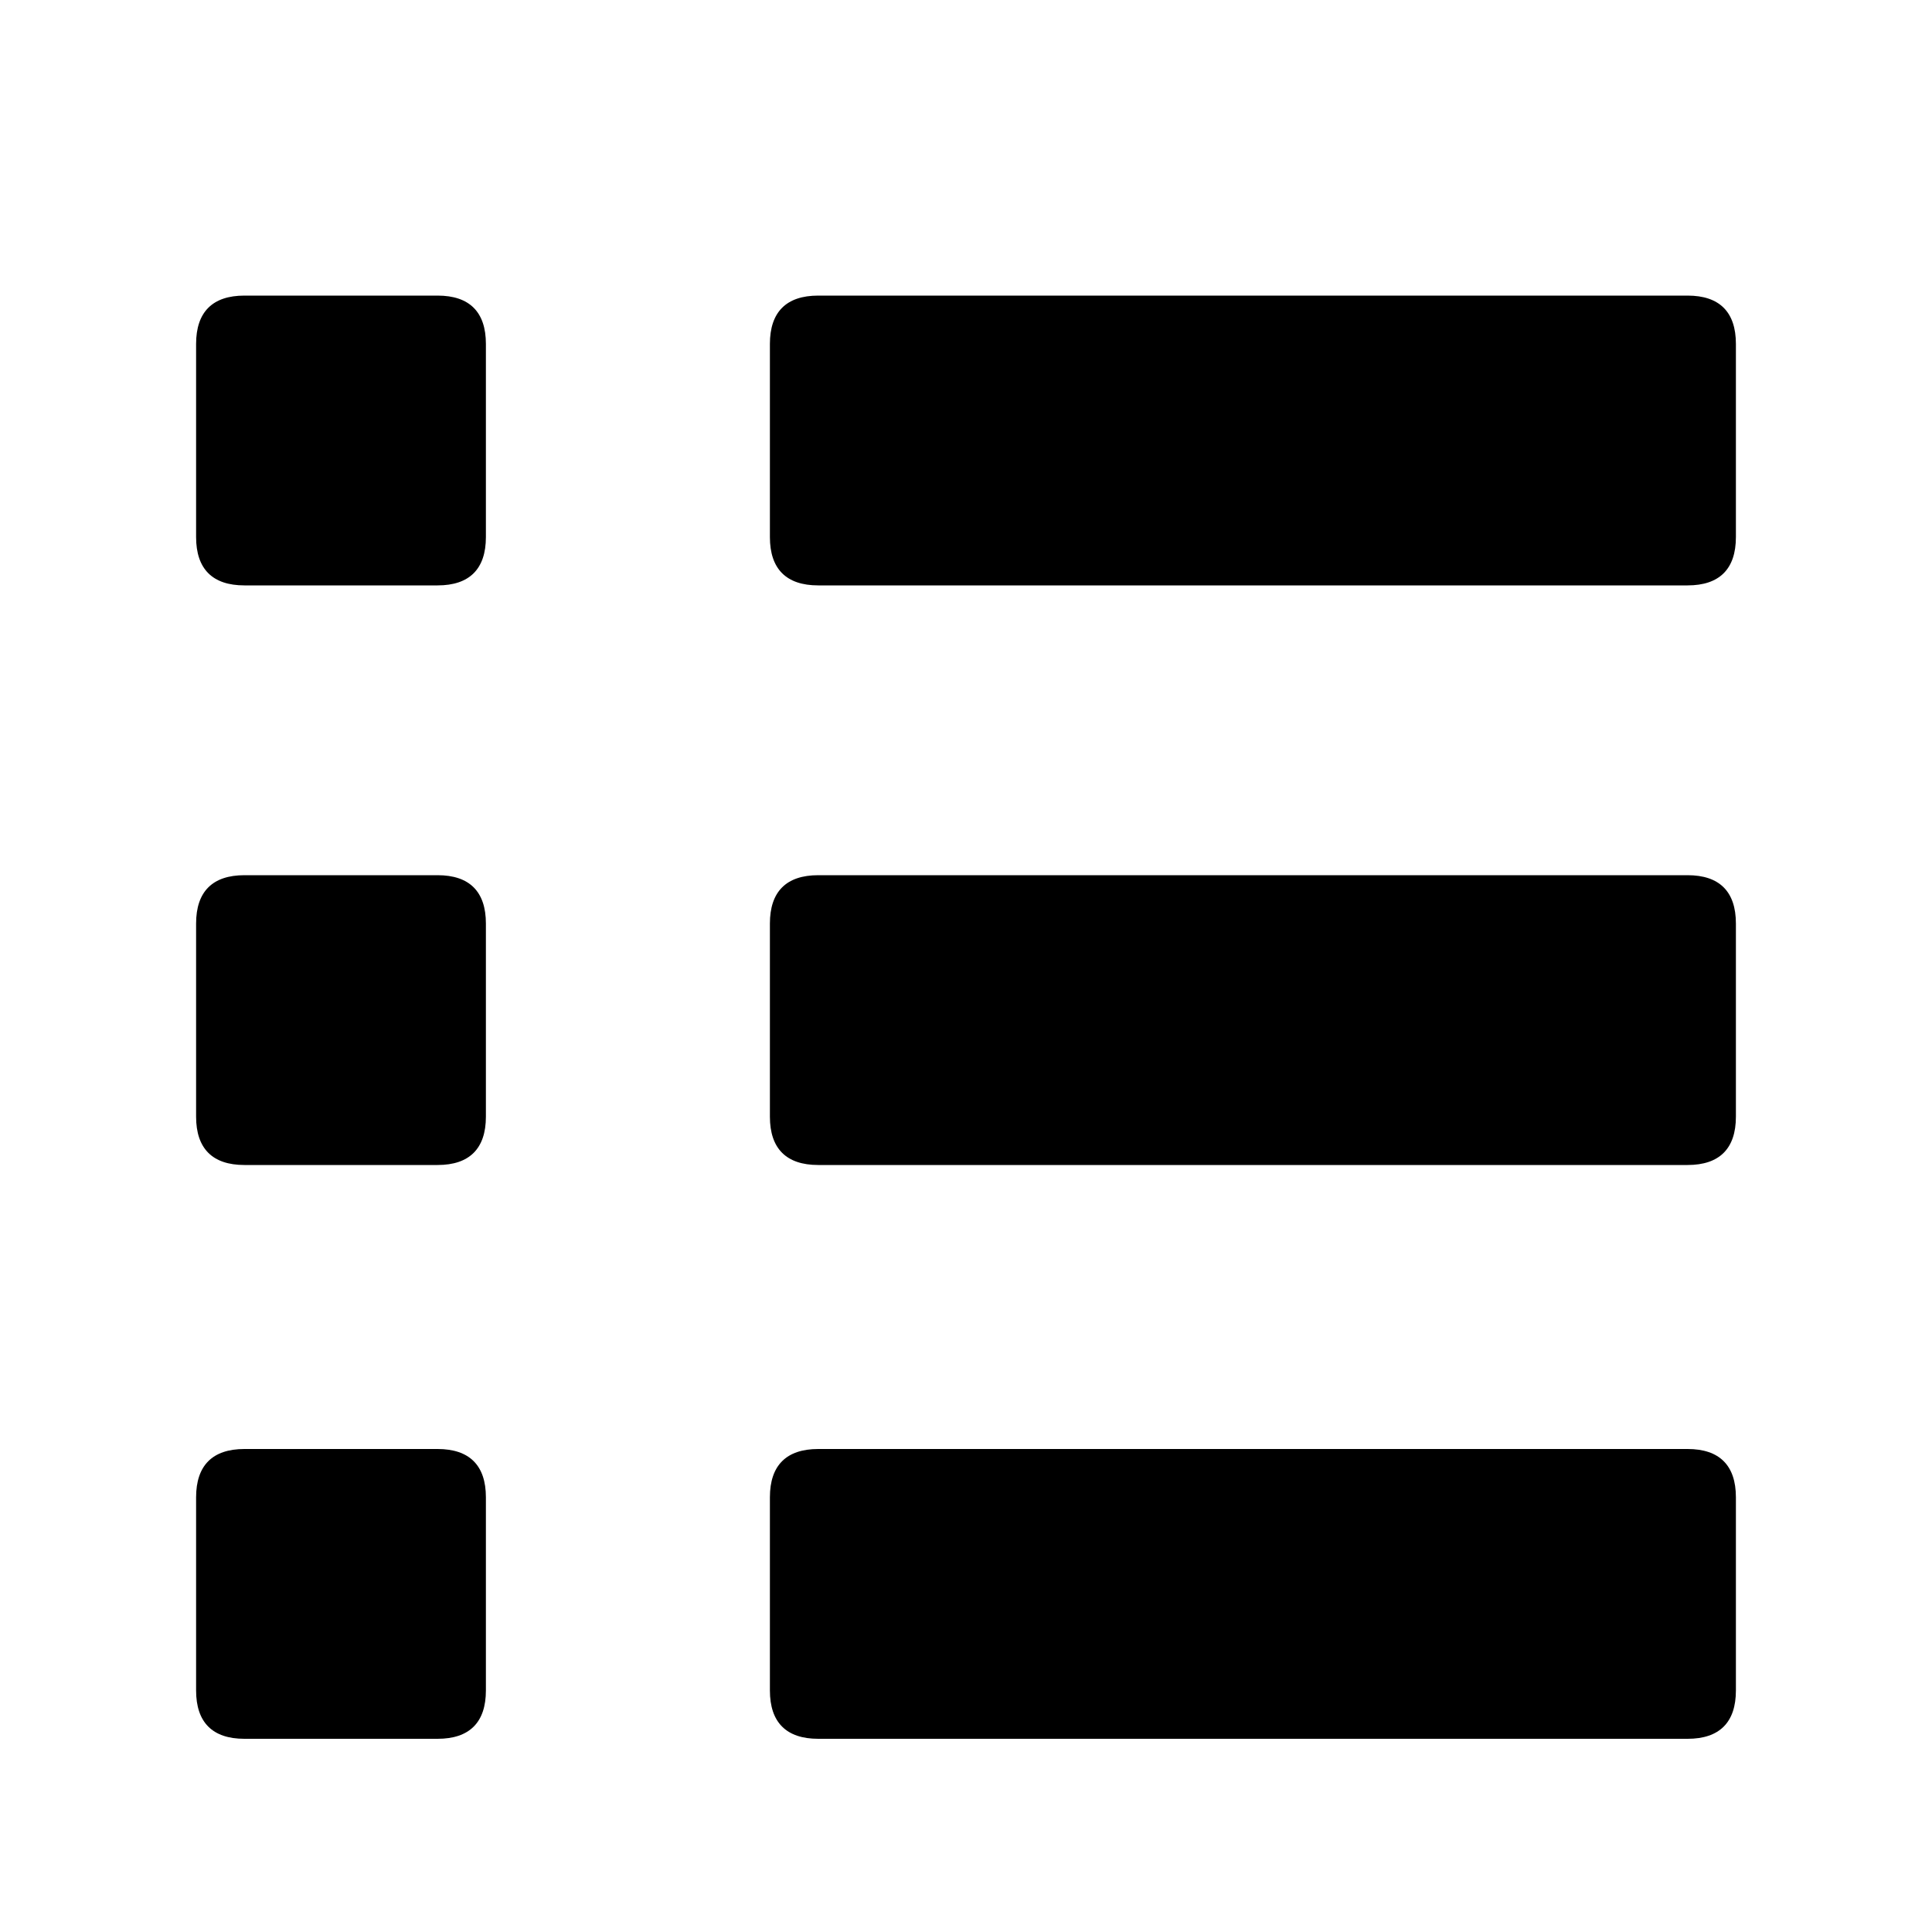 <?xml version="1.0" encoding="utf-8"?>
<!-- Generator: Adobe Illustrator 23.0.0, SVG Export Plug-In . SVG Version: 6.00 Build 0)  -->
<svg version="1.1" id="图层_1" xmlns="http://www.w3.org/2000/svg" xmlns:xlink="http://www.w3.org/1999/xlink" x="0px" y="0px"
	 viewBox="0 0 200 200" style="enable-background:new 0 0 200 200;" xml:space="preserve">
<path d="M25.3,150h20c3.3,0,5,1.7,5,5v20c0,3.3-1.7,5-5,5h-20c-3.3,0-5-1.7-5-5v-20C20.3,151.7,22,150,25.3,150z"/>
<path d="M25.3,90.6h20c3.3,0,5,1.7,5,5v20c0,3.3-1.7,5-5,5h-20c-3.3,0-5-1.7-5-5v-20C20.3,92.3,22,90.6,25.3,90.6z"/>
<path d="M25.3,30.6h20c3.3,0,5,1.7,5,5v20c0,3.3-1.7,5-5,5h-20c-3.3,0-5-1.7-5-5v-20C20.3,32.3,22,30.6,25.3,30.6z"/>
<path d="M84.7,30.6h90c3.3,0,5,1.7,5,5v20c0,3.3-1.7,5-5,5h-90c-3.3,0-5-1.7-5-5v-20C79.7,32.3,81.4,30.6,84.7,30.6z"/>
<path d="M84.7,90.6h90c3.3,0,5,1.7,5,5v20c0,3.3-1.7,5-5,5h-90c-3.3,0-5-1.7-5-5v-20C79.7,92.3,81.4,90.6,84.7,90.6z"/>
<path d="M84.7,150h90c3.3,0,5,1.7,5,5v20c0,3.3-1.7,5-5,5h-90c-3.3,0-5-1.7-5-5v-20C79.7,151.7,81.4,150,84.7,150z"/>
</svg>

